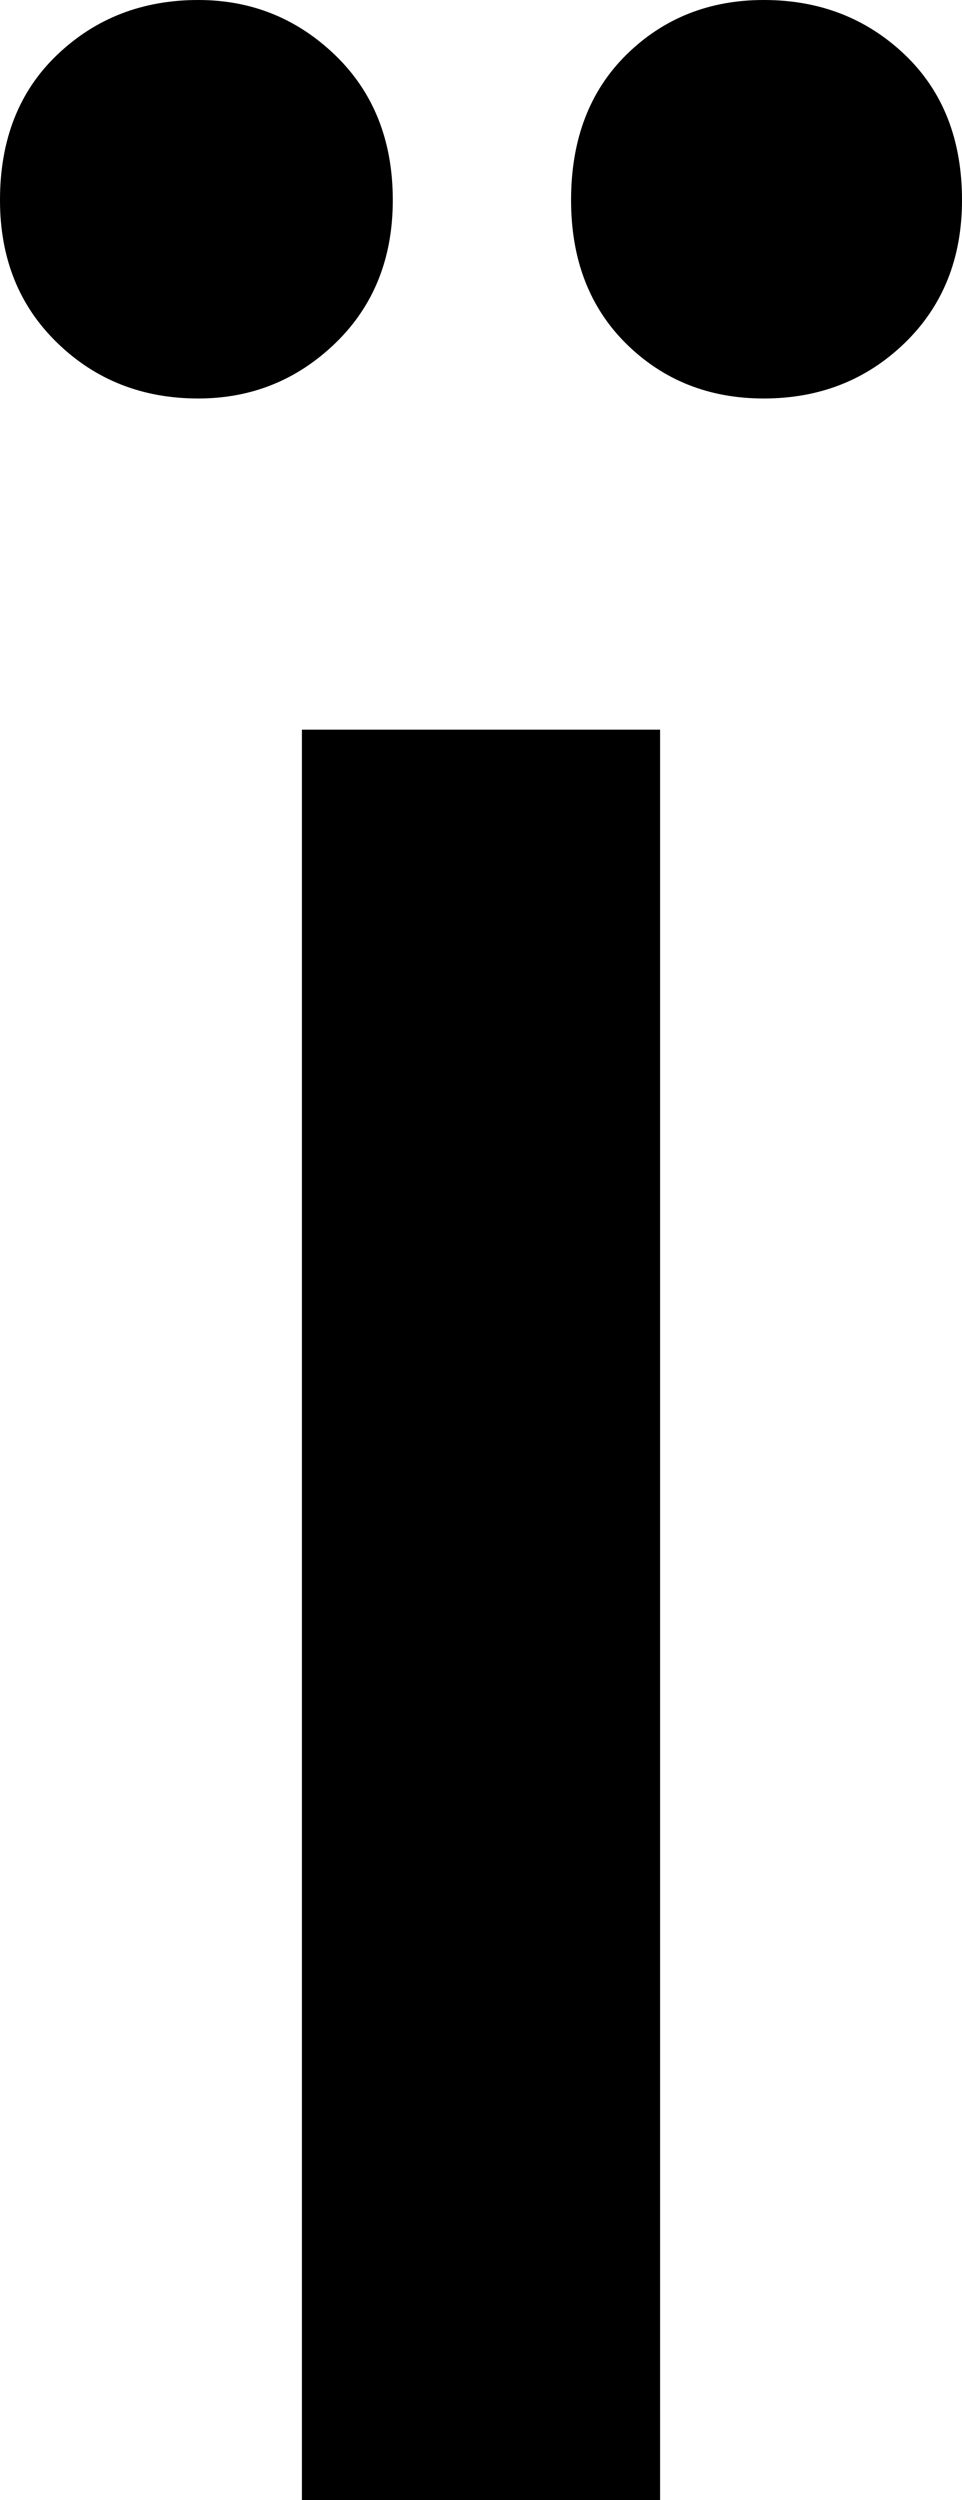 <svg width="7.749" height="20.127" viewBox="-0.337 -40.254 7.749 20.127" xmlns="http://www.w3.org/2000/svg"><path d="M-0.337 -38.643C-0.337 -39.131 -0.183 -39.521 0.125 -39.814C0.432 -40.107 0.811 -40.254 1.26 -40.254C1.689 -40.254 2.058 -40.105 2.366 -39.807C2.673 -39.509 2.827 -39.121 2.827 -38.643C2.827 -38.174 2.673 -37.791 2.366 -37.493C2.058 -37.195 1.689 -37.046 1.26 -37.046C0.811 -37.046 0.432 -37.195 0.125 -37.493C-0.183 -37.791 -0.337 -38.174 -0.337 -38.643ZM2.095 -20.127L2.095 -34.38L4.98 -34.38L4.98 -20.127ZM4.263 -38.643C4.263 -39.131 4.412 -39.521 4.709 -39.814C5.007 -40.107 5.376 -40.254 5.815 -40.254C6.265 -40.254 6.643 -40.107 6.951 -39.814C7.258 -39.521 7.412 -39.131 7.412 -38.643C7.412 -38.174 7.258 -37.791 6.951 -37.493C6.643 -37.195 6.265 -37.046 5.815 -37.046C5.376 -37.046 5.007 -37.192 4.709 -37.485C4.412 -37.778 4.263 -38.164 4.263 -38.643ZM4.263 -38.643"></path></svg>